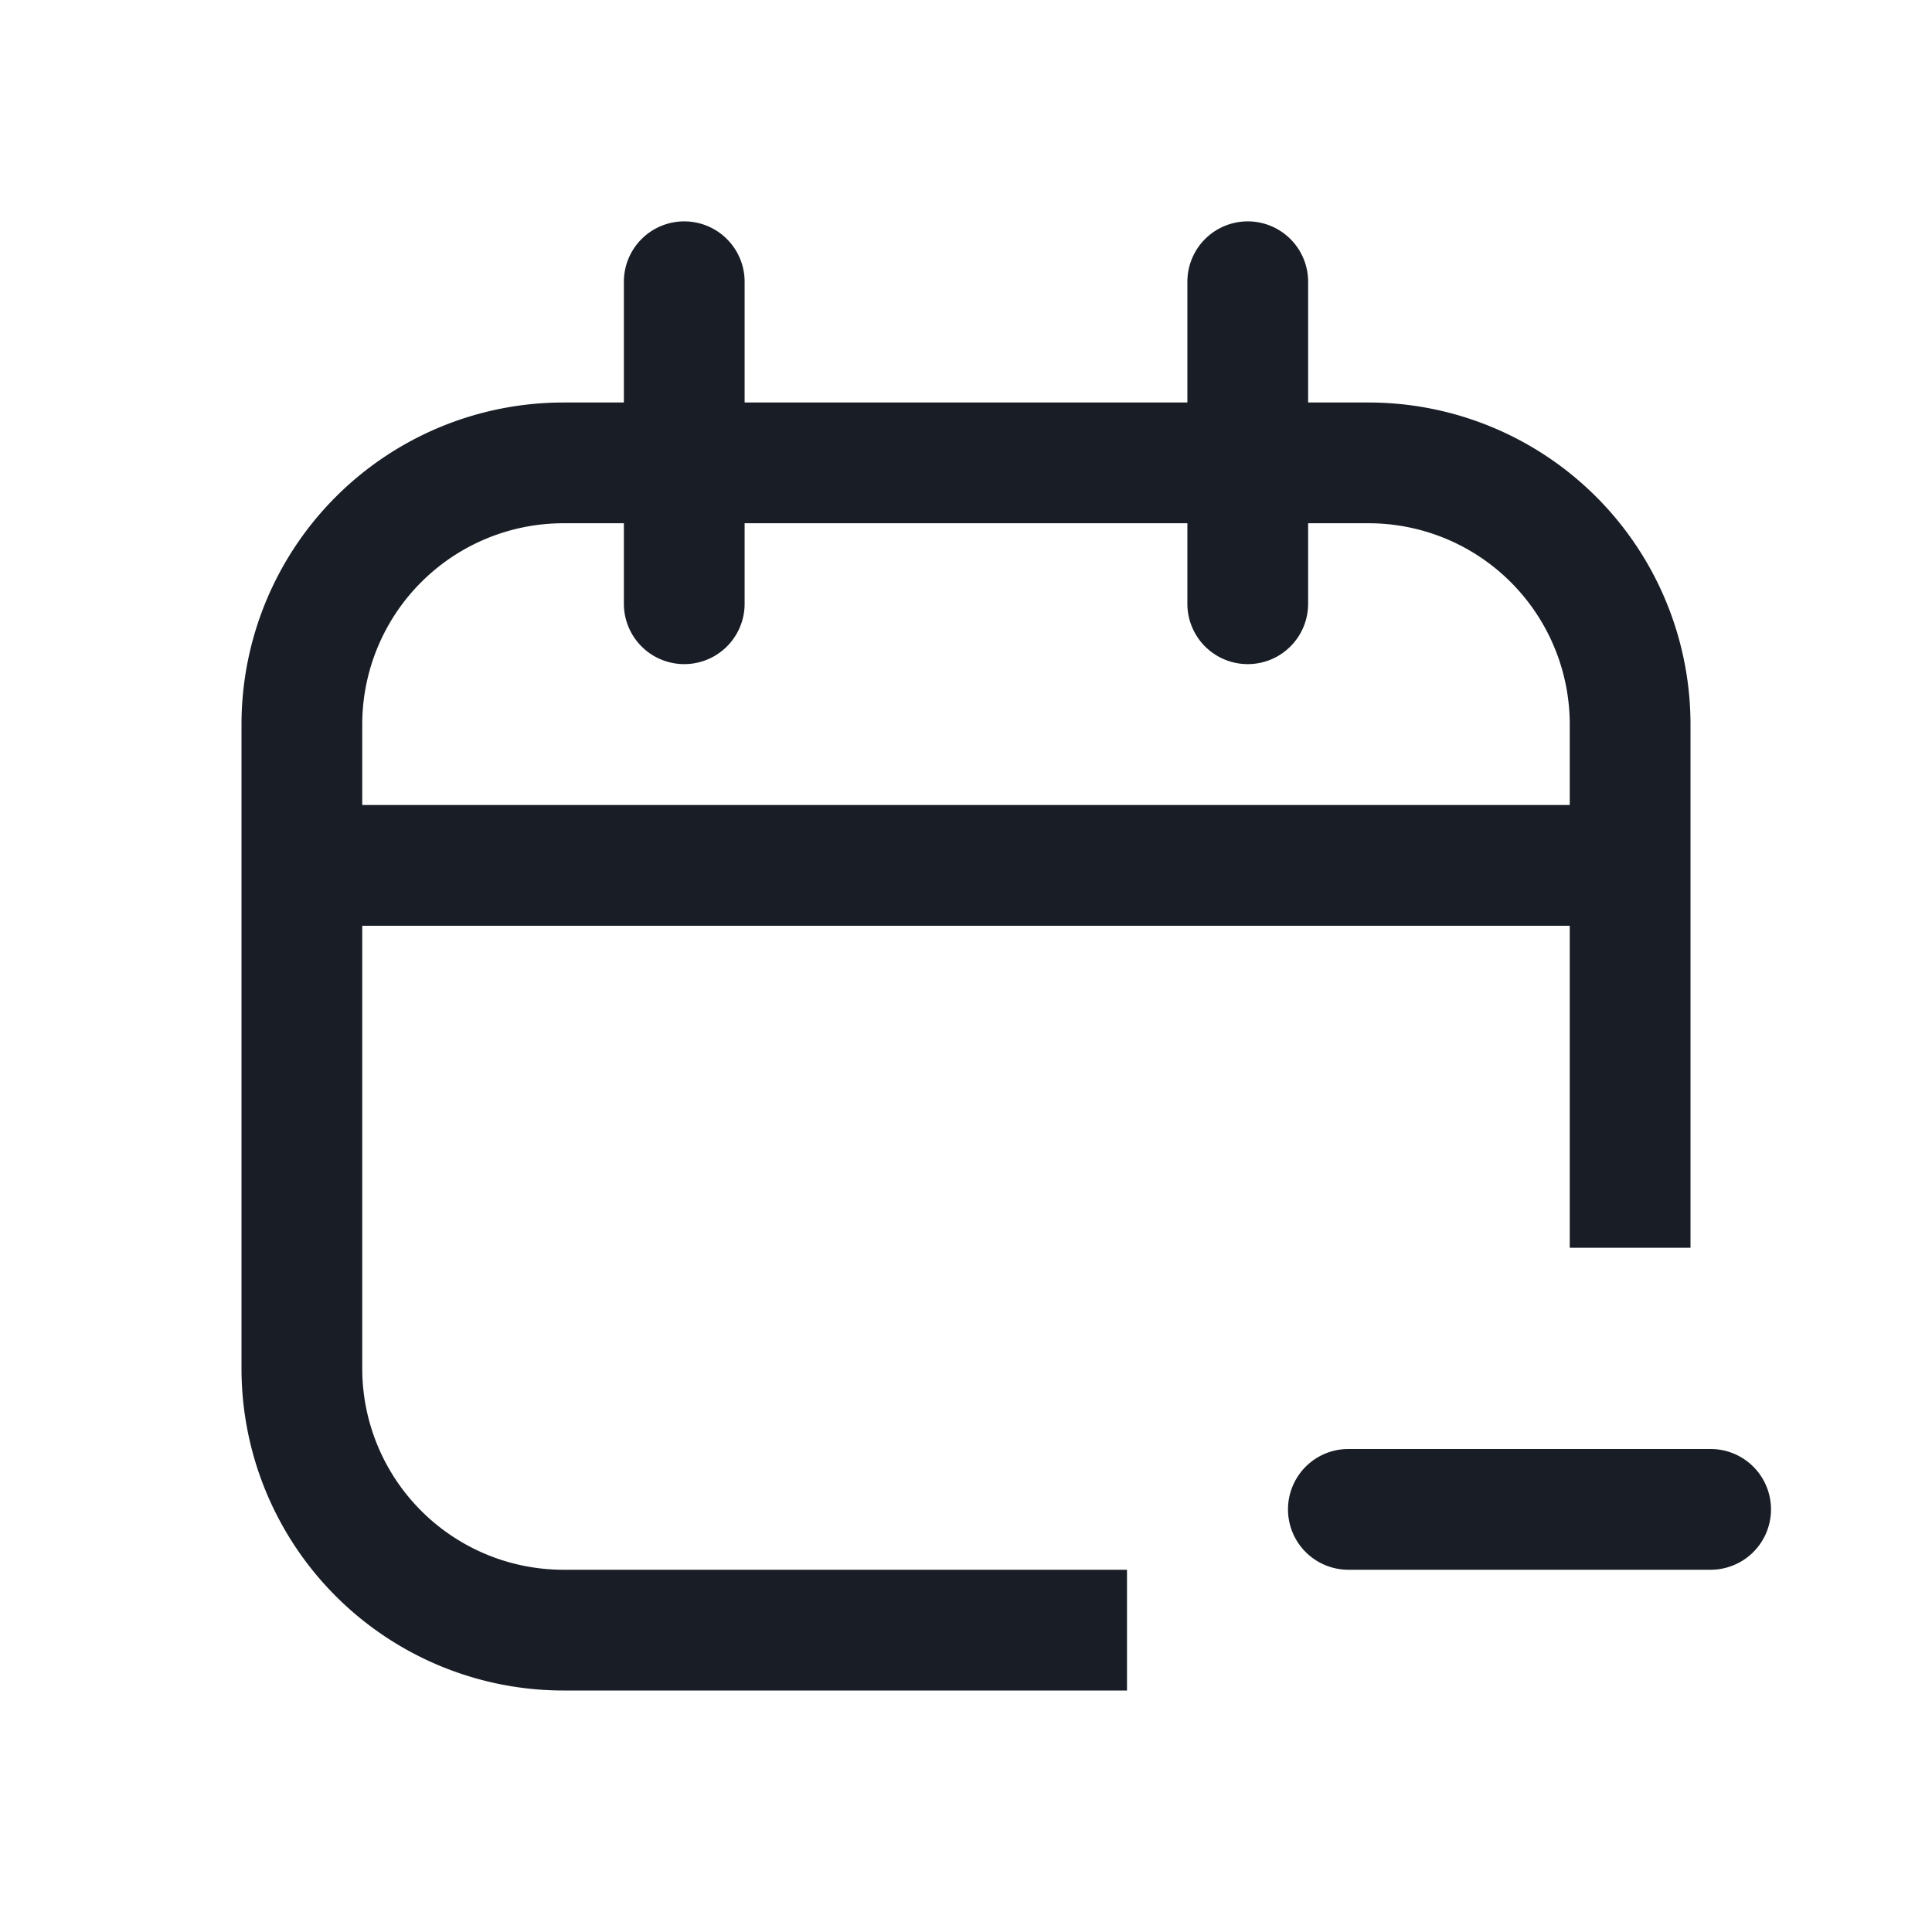 <svg xmlns="http://www.w3.org/2000/svg" width="24" height="24" fill="none" viewBox="0 0 24 24">
  <path fill="#191E26" fill-rule="evenodd" d="M8.5 2.75a.75.75 0 0 1 .75.75V5h5.5V3.5a.75.75 0 0 1 1.5 0V5H17a4 4 0 0 1 4 4v6.5h-1.5v-4h-15V17A2.5 2.5 0 0 0 7 19.5h7V21H7a4 4 0 0 1-4-4V9a4 4 0 0 1 4-4h.75V3.5a.75.75 0 0 1 .75-.75ZM7.75 7.5v-1H7A2.5 2.5 0 0 0 4.5 9v1h15V9A2.5 2.5 0 0 0 17 6.5h-.75v1a.75.75 0 0 1-1.5 0v-1h-5.5v1a.75.75 0 0 1-1.5 0Z" clip-rule="evenodd"/>
  <path fill="#191E26" d="M16.75 18a.75.75 0 0 0 0 1.5h4.5a.75.75 0 0 0 0-1.5h-4.5Z"/>
</svg>
